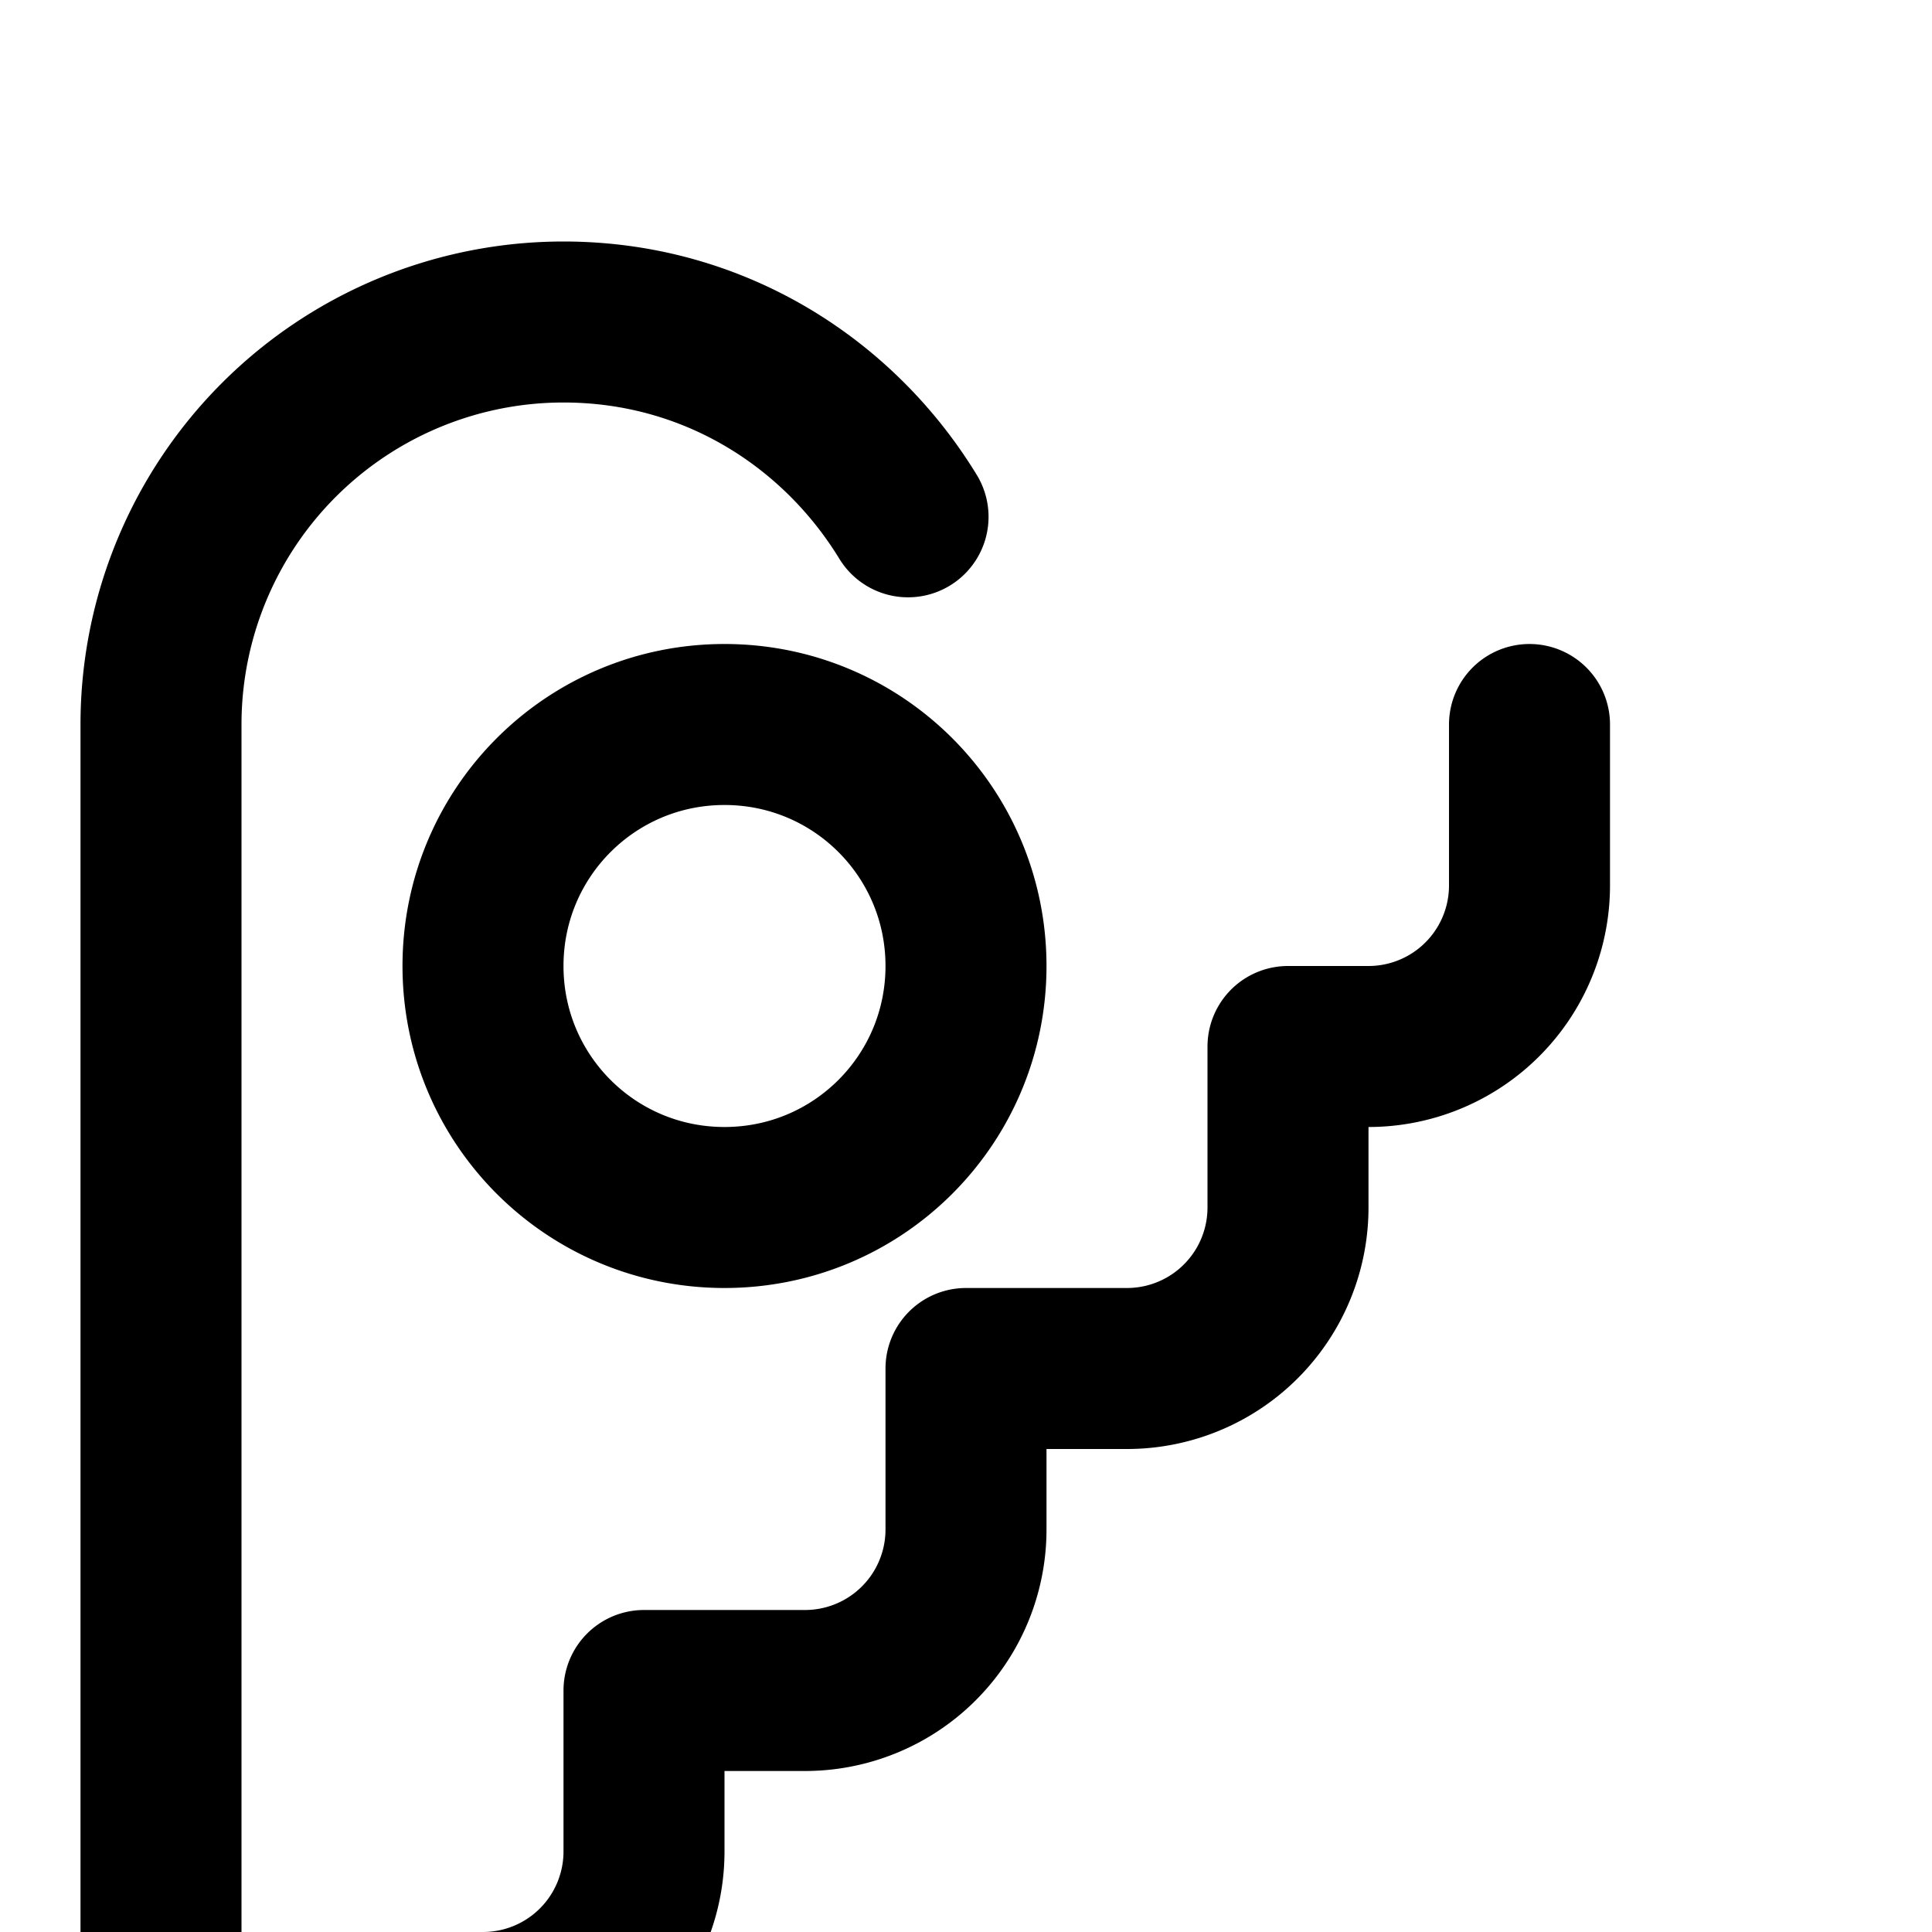 <svg class="icon icon-skeleton-key.svg icon-microscope" xmlns="http://www.w3.org/2000/svg" viewBox="0 0 24 24" fill="none" stroke="currentColor" stroke-width="2" stroke-linecap="round" stroke-linejoin="round">
<path d="M12 12c0 1.66-1.34 3-3 3s-3-1.34-3-3 1.34-3 3-3 3 1.34 3 3zm7-3v2a2 2 0 0 1-2 2h-1v2a2 2 0 0 1-2 2h-2v2a2 
2 0 0 1-2 2h-2v2a2 2 0 0 1-2 2h-2v2a2 2 0 0 1-2 2h-2v2m14 0a2 2 0 0 1-2 2h-2v2a2 2 0 0 1-2 2h-2v2a2 2 0 0 1-2 2h-2V9a5 5 
0 0 1 5-5c1.86 0 3.413 1 4.28 2.42"></path>
</svg>